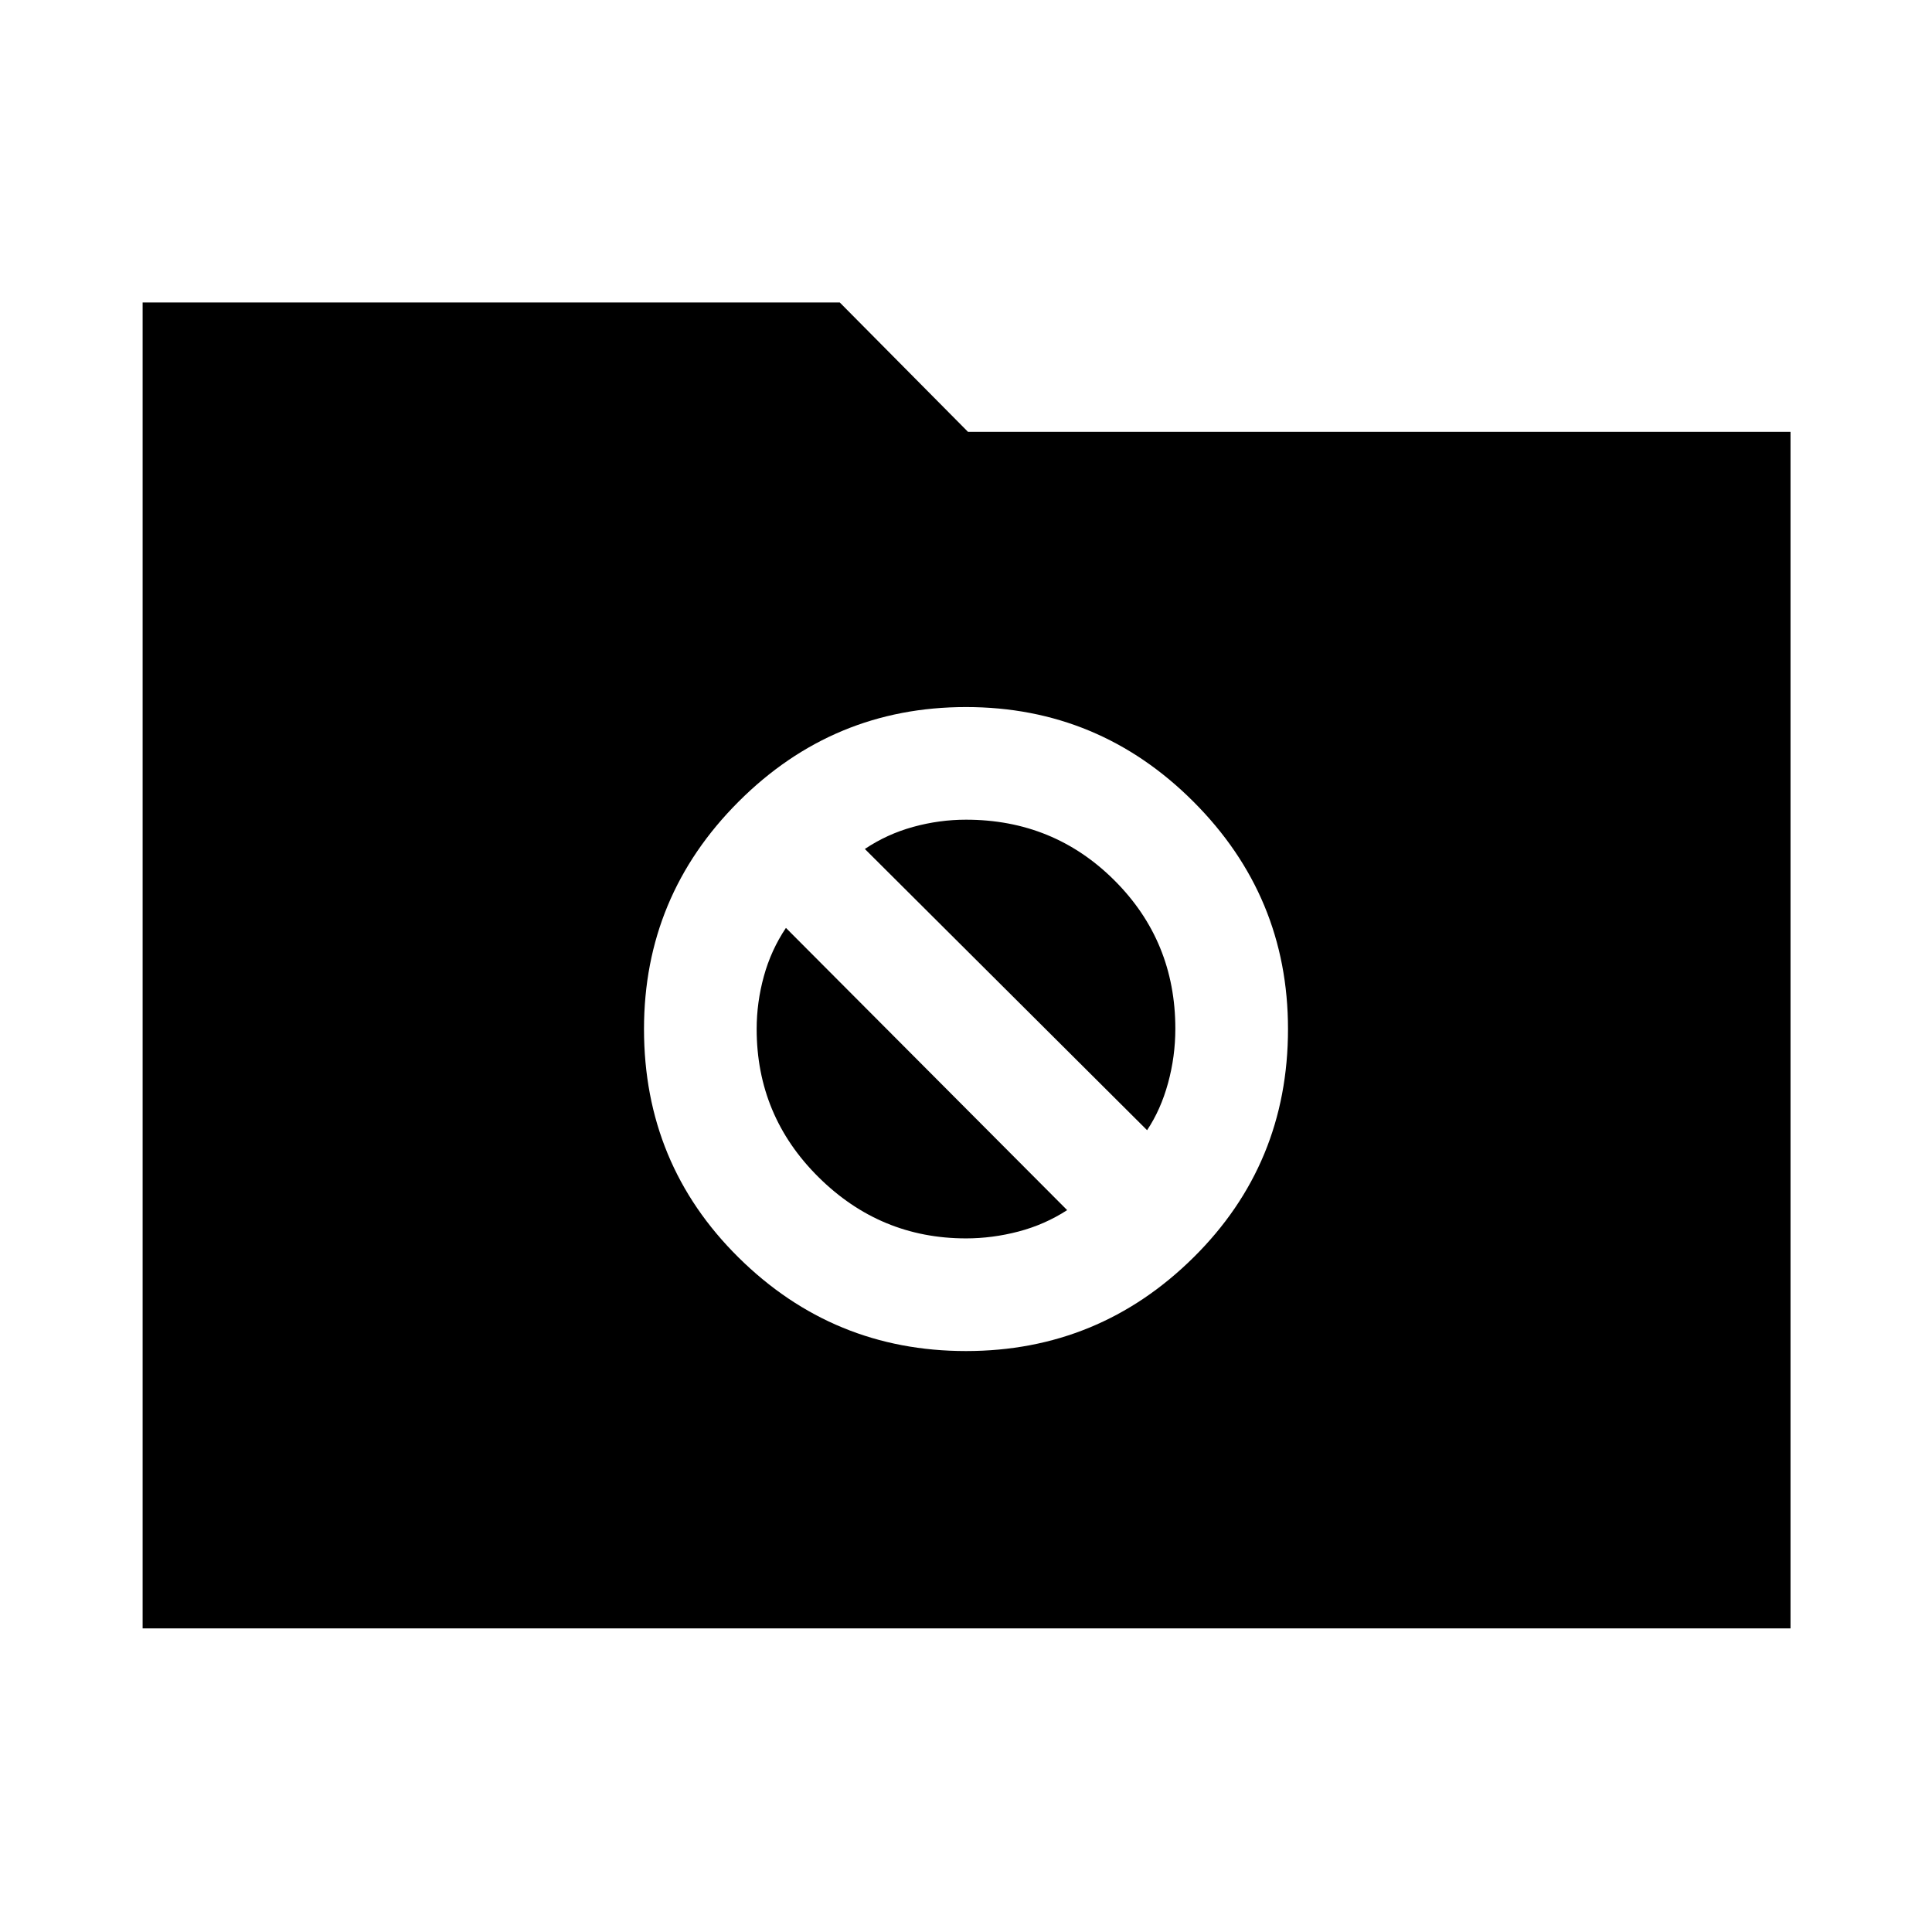 <svg xmlns="http://www.w3.org/2000/svg" height="48" viewBox="0 -960 960 960" width="48"><path d="M70.87-150.87V-809.7h346.41L481-745.41h408.7v594.54H70.87ZM480-288.67q66 0 113-46.47t47-113.53q0-66-47-113t-113-47q-66 0-113 47t-47 113q0 67.06 47 113.53t113 46.47Zm-50.26-249.48q11.02-7.39 24.01-10.97 12.99-3.58 26.25-3.58 43.56 0 73.79 30.19 30.23 30.19 30.23 73.68 0 13.76-3.62 27t-10.42 23.42L429.74-538.15ZM480-344.65q-42.61 0-73.31-30.46-30.71-30.46-30.71-73.56 0-13.26 3.58-26.25 3.57-12.99 10.96-24.01L530.26-358.7q-11.07 7.18-24.11 10.62-13.04 3.43-26.15 3.43Z"/></svg>